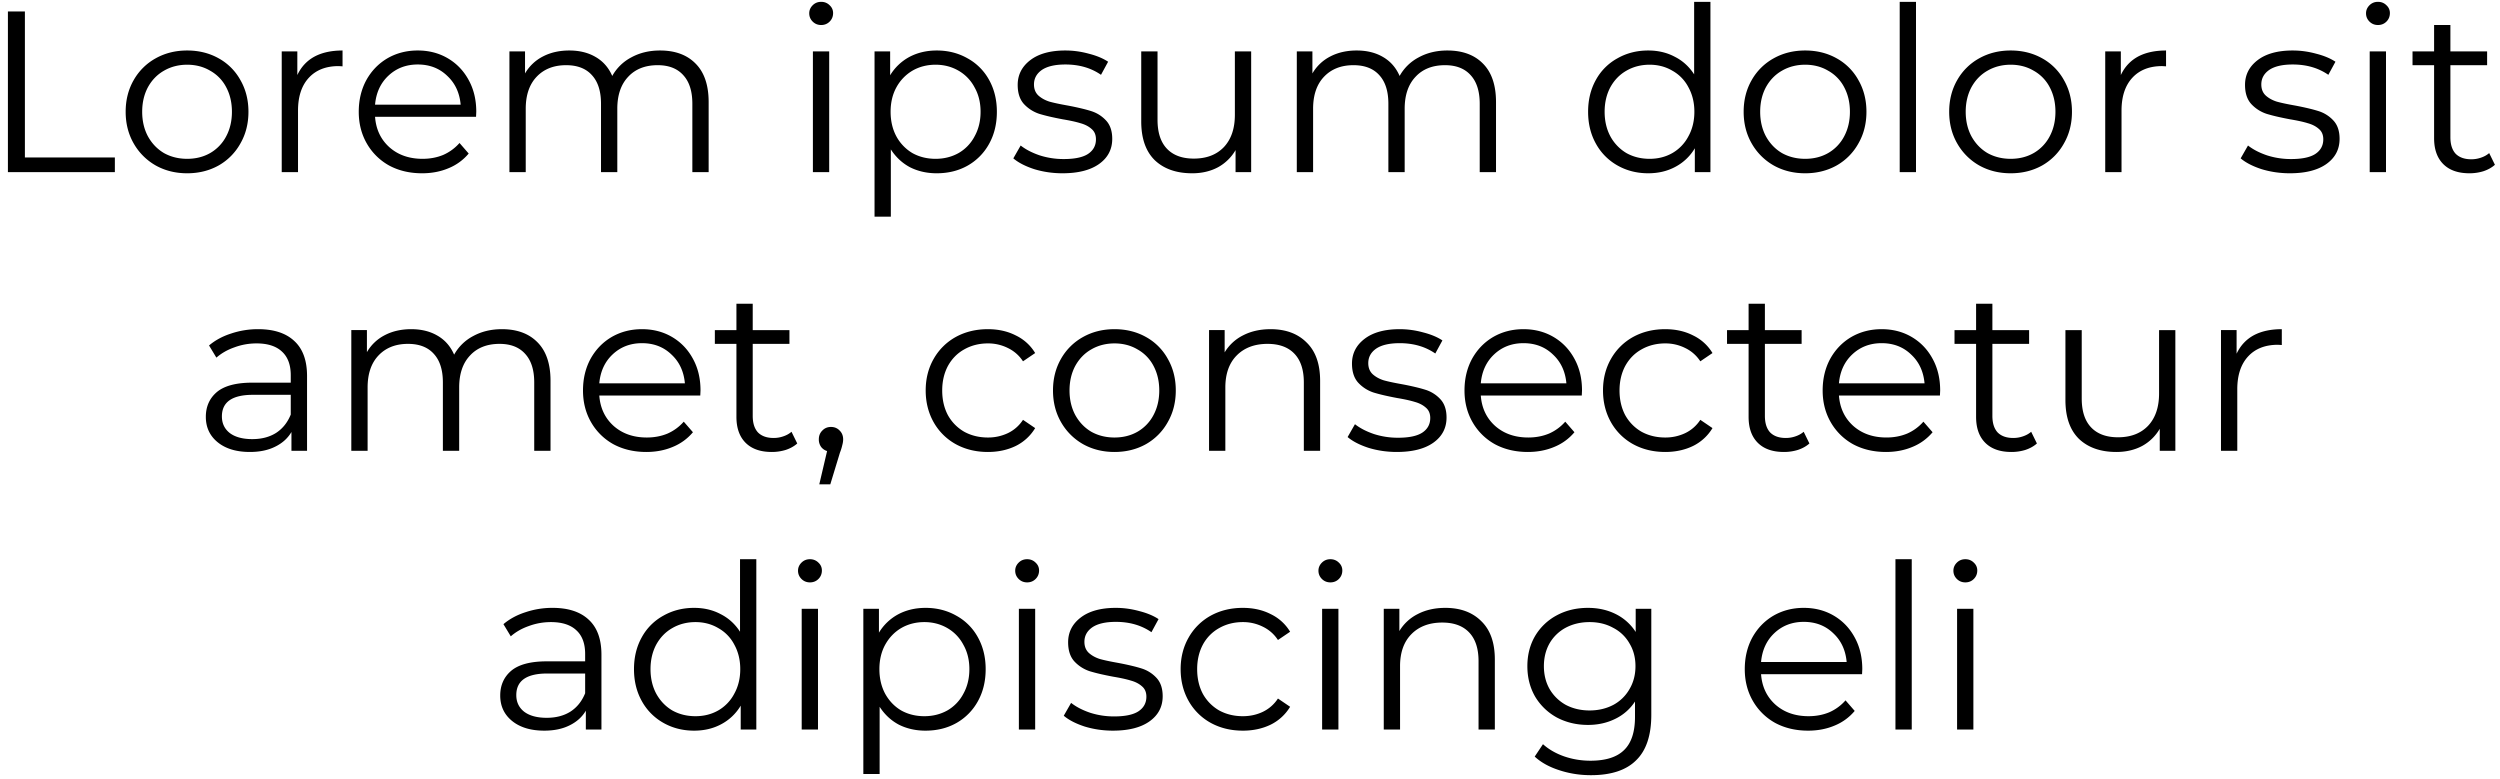 <svg width="305" height="95" viewBox="0 0 305 95" fill="none" xmlns="http://www.w3.org/2000/svg"><path d="M.965 1.4h2.072v17.808h10.976V21H.965V1.4zm21.87 19.74c-1.419 0-2.697-.317-3.836-.952a7.146 7.146 0 01-2.688-2.688c-.653-1.139-.98-2.427-.98-3.864 0-1.437.327-2.725.98-3.864a6.944 6.944 0 012.688-2.66c1.139-.635 2.417-.952 3.836-.952s2.697.317 3.836.952a6.752 6.752 0 012.66 2.66c.653 1.139.98 2.427.98 3.864 0 1.437-.327 2.725-.98 3.864a6.945 6.945 0 01-2.66 2.688c-1.139.635-2.417.952-3.836.952zm0-1.764c1.045 0 1.979-.233 2.8-.7a5.045 5.045 0 001.96-2.044c.467-.877.7-1.876.7-2.996s-.233-2.119-.7-2.996a4.861 4.861 0 00-1.96-2.016c-.821-.485-1.755-.728-2.8-.728s-1.988.243-2.828.728c-.821.467-1.475 1.139-1.96 2.016-.467.877-.7 1.876-.7 2.996s.233 2.119.7 2.996c.485.877 1.139 1.559 1.96 2.044.84.467 1.783.7 2.828.7zm13.439-10.22c.466-.99 1.157-1.736 2.072-2.24.933-.504 2.081-.756 3.444-.756v1.932l-.476-.028c-1.55 0-2.763.476-3.64 1.428-.878.952-1.316 2.287-1.316 4.004V21H34.37V6.272h1.904v2.884zm21.803 5.096h-12.32c.111 1.53.7 2.772 1.764 3.724 1.063.933 2.407 1.4 4.032 1.4.914 0 1.754-.159 2.52-.476a5.655 5.655 0 001.987-1.456l1.12 1.288a6.288 6.288 0 01-2.463 1.792c-.971.41-2.044.616-3.22.616-1.513 0-2.856-.317-4.032-.952a7.088 7.088 0 01-2.717-2.688c-.653-1.139-.98-2.427-.98-3.864 0-1.437.309-2.725.925-3.864.634-1.139 1.493-2.025 2.576-2.66 1.1-.635 2.333-.952 3.696-.952 1.362 0 2.585.317 3.667.952 1.083.635 1.933 1.521 2.549 2.66.616 1.12.924 2.408.924 3.864l-.028.616zm-7.112-6.384c-1.42 0-2.614.457-3.585 1.372-.952.896-1.493 2.072-1.623 3.528H56.2c-.131-1.456-.682-2.632-1.653-3.528-.952-.915-2.146-1.372-3.584-1.372zM80.519 6.16c1.848 0 3.295.532 4.34 1.596 1.064 1.064 1.596 2.632 1.596 4.704V21h-1.988v-8.344c0-1.53-.373-2.697-1.12-3.5-.728-.803-1.764-1.204-3.108-1.204-1.53 0-2.735.476-3.612 1.428-.877.933-1.316 2.23-1.316 3.892V21h-1.988v-8.344c0-1.53-.373-2.697-1.12-3.5-.728-.803-1.773-1.204-3.136-1.204-1.512 0-2.716.476-3.612 1.428-.877.933-1.316 2.23-1.316 3.892V21H62.15V6.272h1.904V8.96a5.313 5.313 0 012.184-2.072c.933-.485 2.007-.728 3.22-.728 1.232 0 2.296.261 3.192.784.915.523 1.596 1.297 2.044 2.324A5.67 5.67 0 0177.019 7c1.027-.56 2.193-.84 3.5-.84zm18.655.112h1.988V21h-1.988V6.272zm1.008-3.22c-.41 0-.756-.14-1.036-.42-.28-.28-.42-.616-.42-1.008 0-.373.14-.7.42-.98.28-.28.626-.42 1.036-.42.411 0 .756.14 1.036.42.28.261.42.579.42.952 0 .41-.14.756-.42 1.036-.28.28-.625.42-1.036.42zm14.1 3.108c1.381 0 2.632.317 3.752.952a6.615 6.615 0 012.632 2.632c.635 1.139.952 2.436.952 3.892 0 1.475-.317 2.781-.952 3.92a6.806 6.806 0 01-2.632 2.66c-1.101.616-2.352.924-3.752.924-1.195 0-2.277-.243-3.248-.728-.952-.504-1.736-1.232-2.352-2.184v8.204h-1.988V6.272h1.904v2.912a6.147 6.147 0 012.352-2.24c.989-.523 2.1-.784 3.332-.784zm-.14 13.216c1.027 0 1.96-.233 2.8-.7a5.047 5.047 0 001.96-2.044c.485-.877.728-1.876.728-2.996s-.243-2.11-.728-2.968a5.047 5.047 0 00-1.96-2.044c-.84-.485-1.773-.728-2.8-.728-1.045 0-1.988.243-2.828.728a5.298 5.298 0 00-1.96 2.044c-.467.859-.7 1.848-.7 2.968 0 1.12.233 2.119.7 2.996a5.298 5.298 0 001.96 2.044c.84.467 1.783.7 2.828.7zm15.476 1.764c-1.194 0-2.342-.168-3.444-.504-1.082-.355-1.932-.793-2.548-1.316l.896-1.568c.616.485 1.391.887 2.324 1.204a9.498 9.498 0 002.912.448c1.344 0 2.334-.205 2.968-.616.654-.43.98-1.027.98-1.792 0-.541-.177-.961-.532-1.26-.354-.317-.802-.55-1.344-.7-.541-.168-1.26-.327-2.156-.476-1.194-.224-2.156-.448-2.884-.672a4.455 4.455 0 01-1.876-1.204c-.504-.56-.756-1.335-.756-2.324 0-1.232.514-2.24 1.54-3.024 1.027-.784 2.455-1.176 4.284-1.176.952 0 1.904.13 2.856.392.952.243 1.736.57 2.352.98l-.868 1.596c-1.213-.84-2.66-1.26-4.34-1.26-1.269 0-2.23.224-2.884.672-.634.448-.952 1.036-.952 1.764 0 .56.178 1.008.532 1.344.374.336.831.588 1.372.756.542.15 1.288.308 2.24.476 1.176.224 2.119.448 2.828.672.71.224 1.316.607 1.82 1.148.504.541.756 1.288.756 2.24 0 1.288-.541 2.315-1.624 3.08-1.064.747-2.548 1.12-4.452 1.12zm23.024-14.868V21h-1.904v-2.688a5.558 5.558 0 01-2.156 2.1c-.915.485-1.96.728-3.136.728-1.923 0-3.444-.532-4.564-1.596-1.102-1.083-1.652-2.66-1.652-4.732v-8.54h1.988v8.344c0 1.55.382 2.725 1.148 3.528.765.803 1.857 1.204 3.276 1.204 1.549 0 2.772-.467 3.668-1.4.896-.952 1.344-2.268 1.344-3.948V6.272h1.988zm23.936-.112c1.848 0 3.294.532 4.34 1.596 1.064 1.064 1.596 2.632 1.596 4.704V21h-1.988v-8.344c0-1.53-.374-2.697-1.12-3.5-.728-.803-1.764-1.204-3.108-1.204-1.531 0-2.735.476-3.612 1.428-.878.933-1.316 2.23-1.316 3.892V21h-1.988v-8.344c0-1.53-.374-2.697-1.12-3.5-.728-.803-1.774-1.204-3.136-1.204-1.512 0-2.716.476-3.612 1.428-.878.933-1.316 2.23-1.316 3.892V21h-1.988V6.272h1.904V8.96a5.304 5.304 0 012.184-2.072c.933-.485 2.006-.728 3.22-.728 1.232 0 2.296.261 3.192.784.914.523 1.596 1.297 2.044 2.324A5.667 5.667 0 01173.078 7c1.026-.56 2.193-.84 3.5-.84zM208.673.224V21h-1.904v-2.912a6.037 6.037 0 01-2.38 2.268c-.971.523-2.072.784-3.304.784-1.381 0-2.632-.317-3.752-.952a6.806 6.806 0 01-2.632-2.66c-.635-1.139-.952-2.436-.952-3.892s.317-2.753.952-3.892a6.615 6.615 0 012.632-2.632c1.12-.635 2.371-.952 3.752-.952 1.195 0 2.268.252 3.22.756.971.485 1.764 1.204 2.38 2.156V.224h1.988zm-7.42 19.152c1.027 0 1.951-.233 2.772-.7a5.047 5.047 0 001.96-2.044c.485-.877.728-1.876.728-2.996s-.243-2.119-.728-2.996a4.863 4.863 0 00-1.96-2.016c-.821-.485-1.745-.728-2.772-.728-1.045 0-1.988.243-2.828.728-.821.467-1.475 1.139-1.96 2.016-.467.877-.7 1.876-.7 2.996s.233 2.119.7 2.996a5.298 5.298 0 001.96 2.044c.84.467 1.783.7 2.828.7zm18.977 1.764c-1.419 0-2.698-.317-3.836-.952a7.141 7.141 0 01-2.688-2.688c-.654-1.139-.98-2.427-.98-3.864 0-1.437.326-2.725.98-3.864a6.94 6.94 0 012.688-2.66c1.138-.635 2.417-.952 3.836-.952 1.418 0 2.697.317 3.836.952a6.758 6.758 0 012.66 2.66c.653 1.139.98 2.427.98 3.864 0 1.437-.327 2.725-.98 3.864a6.951 6.951 0 01-2.66 2.688c-1.139.635-2.418.952-3.836.952zm0-1.764c1.045 0 1.978-.233 2.8-.7a5.047 5.047 0 001.96-2.044c.466-.877.7-1.876.7-2.996s-.234-2.119-.7-2.996a4.863 4.863 0 00-1.96-2.016c-.822-.485-1.755-.728-2.8-.728-1.046 0-1.988.243-2.828.728-.822.467-1.475 1.139-1.96 2.016-.467.877-.7 1.876-.7 2.996s.233 2.119.7 2.996c.485.877 1.138 1.559 1.96 2.044.84.467 1.782.7 2.828.7zM231.764.224h1.988V21h-1.988V.224zm13.54 20.916c-1.419 0-2.698-.317-3.836-.952a7.141 7.141 0 01-2.688-2.688c-.654-1.139-.98-2.427-.98-3.864 0-1.437.326-2.725.98-3.864a6.94 6.94 0 012.688-2.66c1.138-.635 2.417-.952 3.836-.952 1.418 0 2.697.317 3.836.952a6.758 6.758 0 012.66 2.66c.653 1.139.98 2.427.98 3.864 0 1.437-.327 2.725-.98 3.864a6.951 6.951 0 01-2.66 2.688c-1.139.635-2.418.952-3.836.952zm0-1.764c1.045 0 1.978-.233 2.8-.7a5.047 5.047 0 001.96-2.044c.466-.877.7-1.876.7-2.996s-.234-2.119-.7-2.996a4.863 4.863 0 00-1.96-2.016c-.822-.485-1.755-.728-2.8-.728-1.046 0-1.988.243-2.828.728-.822.467-1.475 1.139-1.96 2.016-.467.877-.7 1.876-.7 2.996s.233 2.119.7 2.996c.485.877 1.138 1.559 1.96 2.044.84.467 1.782.7 2.828.7zm13.438-10.22c.467-.99 1.158-1.736 2.072-2.24.934-.504 2.082-.756 3.444-.756v1.932l-.476-.028c-1.549 0-2.762.476-3.64 1.428-.877.952-1.316 2.287-1.316 4.004V21h-1.988V6.272h1.904v2.884zm20.611 11.984c-1.195 0-2.343-.168-3.444-.504-1.083-.355-1.932-.793-2.548-1.316l.896-1.568c.616.485 1.39.887 2.324 1.204a9.493 9.493 0 002.912.448c1.344 0 2.333-.205 2.968-.616.653-.43.98-1.027.98-1.792 0-.541-.178-.961-.532-1.26-.355-.317-.803-.55-1.344-.7-.542-.168-1.26-.327-2.156-.476-1.195-.224-2.156-.448-2.884-.672a4.45 4.45 0 01-1.876-1.204c-.504-.56-.756-1.335-.756-2.324 0-1.232.513-2.24 1.54-3.024 1.026-.784 2.454-1.176 4.284-1.176.952 0 1.904.13 2.856.392.952.243 1.736.57 2.352.98l-.868 1.596c-1.214-.84-2.66-1.26-4.34-1.26-1.27 0-2.231.224-2.884.672-.635.448-.952 1.036-.952 1.764 0 .56.177 1.008.532 1.344.373.336.83.588 1.372.756.541.15 1.288.308 2.24.476 1.176.224 2.118.448 2.828.672a4.157 4.157 0 011.82 1.148c.504.541.756 1.288.756 2.24 0 1.288-.542 2.315-1.624 3.08-1.064.747-2.548 1.12-4.452 1.12zm9.751-14.868h1.988V21h-1.988V6.272zm1.008-3.22c-.411 0-.756-.14-1.036-.42-.28-.28-.42-.616-.42-1.008 0-.373.14-.7.42-.98.28-.28.625-.42 1.036-.42.411 0 .756.14 1.036.42.28.261.42.579.42.952 0 .41-.14.756-.42 1.036-.28.28-.625.42-1.036.42zm14.268 17.052c-.374.336-.84.597-1.4.784a5.735 5.735 0 01-1.708.252c-1.382 0-2.446-.373-3.192-1.12-.747-.747-1.12-1.801-1.12-3.164V7.952h-2.632v-1.68h2.632v-3.22h1.988v3.22h4.48v1.68h-4.48v8.792c0 .877.214 1.55.644 2.016.448.448 1.082.672 1.904.672.41 0 .802-.065 1.176-.196.392-.13.728-.317 1.008-.56l.7 1.428zM31.496 40.16c1.923 0 3.398.485 4.424 1.456 1.027.952 1.54 2.37 1.54 4.256V55h-1.904v-2.296c-.448.765-1.11 1.363-1.988 1.792-.858.43-1.885.644-3.08.644-1.642 0-2.95-.392-3.92-1.176-.97-.784-1.456-1.82-1.456-3.108 0-1.25.448-2.259 1.344-3.024.915-.765 2.362-1.148 4.34-1.148h4.676v-.896c0-1.27-.354-2.23-1.064-2.884-.71-.672-1.745-1.008-3.108-1.008-.933 0-1.83.159-2.688.476-.858.299-1.596.719-2.212 1.26l-.896-1.484c.747-.635 1.643-1.12 2.688-1.456a10.212 10.212 0 013.304-.532zm-.7 13.412c1.12 0 2.082-.252 2.884-.756.803-.523 1.4-1.27 1.792-2.24v-2.408h-4.62c-2.52 0-3.78.877-3.78 2.632 0 .859.327 1.54.98 2.044.654.485 1.568.728 2.744.728zM61.228 40.16c1.848 0 3.295.532 4.34 1.596 1.064 1.064 1.596 2.632 1.596 4.704V55h-1.988v-8.344c0-1.53-.373-2.697-1.12-3.5-.728-.803-1.764-1.204-3.108-1.204-1.53 0-2.735.476-3.612 1.428-.877.933-1.316 2.23-1.316 3.892V55h-1.988v-8.344c0-1.53-.373-2.697-1.12-3.5-.728-.803-1.773-1.204-3.136-1.204-1.512 0-2.716.476-3.612 1.428-.877.933-1.316 2.23-1.316 3.892V55H42.86V40.272h1.904v2.688a5.313 5.313 0 012.184-2.072c.933-.485 2.007-.728 3.22-.728 1.232 0 2.296.261 3.192.784.915.523 1.596 1.297 2.044 2.324A5.669 5.669 0 0157.728 41c1.027-.56 2.193-.84 3.5-.84zm24.206 8.092h-12.32c.112 1.53.7 2.772 1.764 3.724 1.064.933 2.408 1.4 4.032 1.4.915 0 1.755-.159 2.52-.476a5.655 5.655 0 001.988-1.456l1.12 1.288a6.287 6.287 0 01-2.464 1.792c-.97.41-2.044.616-3.22.616-1.512 0-2.856-.317-4.032-.952a7.09 7.09 0 01-2.716-2.688c-.653-1.139-.98-2.427-.98-3.864 0-1.437.308-2.725.924-3.864.635-1.139 1.493-2.025 2.576-2.66 1.101-.635 2.333-.952 3.696-.952s2.585.317 3.668.952c1.083.635 1.932 1.521 2.548 2.66.616 1.12.924 2.408.924 3.864l-.028.616zm-7.112-6.384c-1.419 0-2.613.457-3.584 1.372-.952.896-1.493 2.072-1.624 3.528h10.444c-.13-1.456-.681-2.632-1.652-3.528-.952-.915-2.147-1.372-3.584-1.372zm18.942 12.236c-.373.336-.84.597-1.4.784a5.73 5.73 0 01-1.708.252c-1.381 0-2.445-.373-3.192-1.12-.746-.747-1.12-1.801-1.12-3.164v-8.904h-2.632v-1.68h2.632v-3.22h1.988v3.22h4.48v1.68h-4.48v8.792c0 .877.215 1.55.644 2.016.448.448 1.083.672 1.904.672.411 0 .803-.065 1.176-.196.392-.13.728-.317 1.008-.56l.7 1.428zm4.117-2.016c.429 0 .784.15 1.064.448.28.28.42.635.42 1.064 0 .224-.038.467-.112.728a6.05 6.05 0 01-.28.896l-1.176 3.864h-1.344l.952-4.06a1.431 1.431 0 01-.728-.504 1.546 1.546 0 01-.28-.924c0-.43.14-.784.42-1.064.28-.299.634-.448 1.064-.448zm19.141 3.052c-1.456 0-2.762-.317-3.92-.952a6.954 6.954 0 01-2.688-2.66c-.653-1.157-.98-2.455-.98-3.892 0-1.437.327-2.725.98-3.864a6.954 6.954 0 012.688-2.66c1.158-.635 2.464-.952 3.92-.952 1.27 0 2.399.252 3.388.756a5.536 5.536 0 012.38 2.156l-1.484 1.008a4.534 4.534 0 00-1.848-1.624 5.367 5.367 0 00-2.436-.56c-1.064 0-2.025.243-2.884.728-.84.467-1.502 1.139-1.988 2.016-.466.877-.7 1.876-.7 2.996 0 1.139.234 2.147.7 3.024a5.293 5.293 0 001.988 2.016c.859.467 1.82.7 2.884.7a5.6 5.6 0 002.436-.532 4.534 4.534 0 001.848-1.624l1.484 1.008a5.719 5.719 0 01-2.38 2.184c-1.008.485-2.137.728-3.388.728zm15.448 0c-1.419 0-2.698-.317-3.836-.952a7.141 7.141 0 01-2.688-2.688c-.654-1.139-.98-2.427-.98-3.864 0-1.437.326-2.725.98-3.864a6.94 6.94 0 012.688-2.66c1.138-.635 2.417-.952 3.836-.952 1.418 0 2.697.317 3.836.952a6.758 6.758 0 012.66 2.66c.653 1.139.98 2.427.98 3.864 0 1.437-.327 2.725-.98 3.864a6.951 6.951 0 01-2.66 2.688c-1.139.635-2.418.952-3.836.952zm0-1.764c1.045 0 1.978-.233 2.8-.7a5.047 5.047 0 001.96-2.044c.466-.877.7-1.876.7-2.996s-.234-2.119-.7-2.996a4.863 4.863 0 00-1.96-2.016c-.822-.485-1.755-.728-2.8-.728-1.046 0-1.988.243-2.828.728-.822.467-1.475 1.139-1.96 2.016-.467.877-.7 1.876-.7 2.996s.233 2.119.7 2.996c.485.877 1.138 1.559 1.96 2.044.84.467 1.782.7 2.828.7zm19.038-13.216c1.848 0 3.314.541 4.396 1.624 1.102 1.064 1.652 2.623 1.652 4.676V55h-1.988v-8.344c0-1.53-.382-2.697-1.148-3.5-.765-.803-1.857-1.204-3.276-1.204-1.586 0-2.846.476-3.78 1.428-.914.933-1.372 2.23-1.372 3.892V55h-1.988V40.272h1.904v2.716a5.46 5.46 0 012.24-2.072c.971-.504 2.091-.756 3.36-.756zm15.394 14.98c-1.195 0-2.343-.168-3.444-.504-1.083-.355-1.932-.793-2.548-1.316l.896-1.568c.616.485 1.39.887 2.324 1.204a9.493 9.493 0 002.912.448c1.344 0 2.333-.205 2.968-.616.653-.43.98-1.027.98-1.792 0-.541-.178-.961-.532-1.26-.355-.317-.803-.55-1.344-.7-.542-.168-1.26-.327-2.156-.476-1.195-.224-2.156-.448-2.884-.672a4.45 4.45 0 01-1.876-1.204c-.504-.56-.756-1.335-.756-2.324 0-1.232.513-2.24 1.54-3.024 1.026-.784 2.454-1.176 4.284-1.176.952 0 1.904.13 2.856.392.952.243 1.736.57 2.352.98l-.868 1.596c-1.214-.84-2.66-1.26-4.34-1.26-1.27 0-2.231.224-2.884.672-.635.448-.952 1.036-.952 1.764 0 .56.177 1.008.532 1.344.373.336.83.588 1.372.756.541.15 1.288.308 2.24.476 1.176.224 2.118.448 2.828.672a4.157 4.157 0 011.82 1.148c.504.541.756 1.288.756 2.24 0 1.288-.542 2.315-1.624 3.08-1.064.747-2.548 1.12-4.452 1.12zm22.575-6.888h-12.32c.112 1.53.7 2.772 1.764 3.724 1.064.933 2.408 1.4 4.032 1.4.915 0 1.755-.159 2.52-.476a5.657 5.657 0 001.988-1.456l1.12 1.288a6.287 6.287 0 01-2.464 1.792c-.971.41-2.044.616-3.22.616-1.512 0-2.856-.317-4.032-.952a7.09 7.09 0 01-2.716-2.688c-.653-1.139-.98-2.427-.98-3.864 0-1.437.308-2.725.924-3.864.635-1.139 1.493-2.025 2.576-2.66 1.101-.635 2.333-.952 3.696-.952s2.585.317 3.668.952c1.083.635 1.932 1.521 2.548 2.66.616 1.12.924 2.408.924 3.864l-.028.616zm-7.112-6.384c-1.419 0-2.613.457-3.584 1.372-.952.896-1.493 2.072-1.624 3.528h10.444c-.131-1.456-.681-2.632-1.652-3.528-.952-.915-2.147-1.372-3.584-1.372zm17.29 13.272c-1.456 0-2.762-.317-3.92-.952a6.954 6.954 0 01-2.688-2.66c-.653-1.157-.98-2.455-.98-3.892 0-1.437.327-2.725.98-3.864a6.954 6.954 0 012.688-2.66c1.158-.635 2.464-.952 3.92-.952 1.27 0 2.399.252 3.388.756a5.536 5.536 0 012.38 2.156l-1.484 1.008a4.534 4.534 0 00-1.848-1.624 5.367 5.367 0 00-2.436-.56c-1.064 0-2.025.243-2.884.728-.84.467-1.502 1.139-1.988 2.016-.466.877-.7 1.876-.7 2.996 0 1.139.234 2.147.7 3.024a5.293 5.293 0 001.988 2.016c.859.467 1.82.7 2.884.7a5.6 5.6 0 002.436-.532 4.534 4.534 0 001.848-1.624l1.484 1.008a5.719 5.719 0 01-2.38 2.184c-1.008.485-2.137.728-3.388.728zm17.594-1.036c-.374.336-.84.597-1.4.784a5.735 5.735 0 01-1.708.252c-1.382 0-2.446-.373-3.192-1.12-.747-.747-1.12-1.801-1.12-3.164v-8.904h-2.632v-1.68h2.632v-3.22h1.988v3.22h4.48v1.68h-4.48v8.792c0 .877.214 1.55.644 2.016.448.448 1.082.672 1.904.672.41 0 .802-.065 1.176-.196.392-.13.728-.317 1.008-.56l.7 1.428zm15.923-5.852h-12.32c.112 1.53.7 2.772 1.764 3.724 1.064.933 2.408 1.4 4.032 1.4.915 0 1.755-.159 2.52-.476a5.648 5.648 0 001.988-1.456l1.12 1.288a6.28 6.28 0 01-2.464 1.792c-.97.41-2.044.616-3.22.616-1.512 0-2.856-.317-4.032-.952a7.096 7.096 0 01-2.716-2.688c-.653-1.139-.98-2.427-.98-3.864 0-1.437.308-2.725.924-3.864.635-1.139 1.494-2.025 2.576-2.66 1.102-.635 2.334-.952 3.696-.952 1.363 0 2.586.317 3.668.952 1.083.635 1.932 1.521 2.548 2.66.616 1.12.924 2.408.924 3.864l-.028.616zm-7.112-6.384c-1.418 0-2.613.457-3.584 1.372-.952.896-1.493 2.072-1.624 3.528h10.444c-.13-1.456-.681-2.632-1.652-3.528-.952-.915-2.146-1.372-3.584-1.372zm18.943 12.236c-.374.336-.84.597-1.4.784a5.735 5.735 0 01-1.708.252c-1.382 0-2.446-.373-3.192-1.12-.747-.747-1.12-1.801-1.12-3.164v-8.904h-2.632v-1.68h2.632v-3.22h1.988v3.22h4.48v1.68h-4.48v8.792c0 .877.214 1.55.644 2.016.448.448 1.082.672 1.904.672.41 0 .802-.065 1.176-.196.392-.13.728-.317 1.008-.56l.7 1.428zm16.891-13.832V55h-1.904v-2.688a5.558 5.558 0 01-2.156 2.1c-.915.485-1.96.728-3.136.728-1.923 0-3.444-.532-4.564-1.596-1.102-1.083-1.652-2.66-1.652-4.732v-8.54h1.988v8.344c0 1.55.382 2.725 1.148 3.528.765.803 1.857 1.204 3.276 1.204 1.549 0 2.772-.467 3.668-1.4.896-.952 1.344-2.268 1.344-3.948v-7.728h1.988zm7.471 2.884c.467-.99 1.158-1.736 2.072-2.24.934-.504 2.082-.756 3.444-.756v1.932l-.476-.028c-1.549 0-2.762.476-3.64 1.428-.877.952-1.316 2.287-1.316 4.004V55h-1.988V40.272h1.904v2.884zM67.412 74.16c1.923 0 3.398.485 4.424 1.456 1.027.952 1.54 2.37 1.54 4.256V89h-1.904v-2.296c-.448.765-1.11 1.363-1.988 1.792-.858.43-1.885.644-3.08.644-1.642 0-2.95-.392-3.92-1.176-.97-.784-1.456-1.82-1.456-3.108 0-1.25.448-2.259 1.344-3.024.915-.765 2.362-1.148 4.34-1.148h4.676v-.896c0-1.27-.354-2.23-1.064-2.884-.71-.672-1.745-1.008-3.108-1.008-.933 0-1.83.159-2.688.476-.858.299-1.596.719-2.212 1.26l-.896-1.484c.747-.635 1.643-1.12 2.688-1.456a10.212 10.212 0 013.304-.532zm-.7 13.412c1.12 0 2.082-.252 2.884-.756.803-.523 1.4-1.27 1.792-2.24v-2.408h-4.62c-2.52 0-3.78.877-3.78 2.632 0 .859.327 1.54.98 2.044.654.485 1.568.728 2.744.728zm25.559-19.348V89h-1.904v-2.912a6.037 6.037 0 01-2.38 2.268c-.971.523-2.072.784-3.304.784-1.382 0-2.632-.317-3.752-.952a6.804 6.804 0 01-2.632-2.66c-.635-1.139-.952-2.436-.952-3.892s.317-2.753.952-3.892a6.613 6.613 0 012.632-2.632c1.12-.635 2.37-.952 3.752-.952 1.194 0 2.268.252 3.22.756.97.485 1.764 1.204 2.38 2.156v-8.848h1.988zm-7.42 19.152c1.026 0 1.95-.233 2.772-.7a5.045 5.045 0 001.96-2.044c.485-.877.728-1.876.728-2.996s-.243-2.119-.728-2.996a4.861 4.861 0 00-1.96-2.016c-.822-.485-1.746-.728-2.772-.728-1.046 0-1.988.243-2.828.728-.822.467-1.475 1.139-1.96 2.016-.467.877-.7 1.876-.7 2.996s.233 2.119.7 2.996c.485.877 1.138 1.559 1.96 2.044.84.467 1.782.7 2.828.7zm12.956-13.104h1.988V89h-1.988V74.272zm1.008-3.22c-.41 0-.756-.14-1.036-.42-.28-.28-.42-.616-.42-1.008 0-.373.14-.7.42-.98.28-.28.626-.42 1.036-.42.41 0 .756.14 1.036.42.28.261.42.579.42.952 0 .41-.14.756-.42 1.036-.28.28-.625.42-1.036.42zm14.1 3.108c1.381 0 2.632.317 3.752.952a6.615 6.615 0 012.632 2.632c.634 1.139.952 2.436.952 3.892 0 1.475-.318 2.781-.952 3.92a6.806 6.806 0 01-2.632 2.66c-1.102.616-2.352.924-3.752.924-1.195 0-2.278-.243-3.248-.728-.952-.504-1.736-1.232-2.352-2.184v8.204h-1.988v-20.16h1.904v2.912a6.147 6.147 0 012.352-2.24c.989-.523 2.1-.784 3.332-.784zm-.14 13.216c1.026 0 1.96-.233 2.8-.7a5.047 5.047 0 001.96-2.044c.485-.877.728-1.876.728-2.996s-.243-2.11-.728-2.968a5.047 5.047 0 00-1.96-2.044c-.84-.485-1.774-.728-2.8-.728-1.046 0-1.988.243-2.828.728-.822.485-1.475 1.167-1.96 2.044-.467.859-.7 1.848-.7 2.968 0 1.12.233 2.119.7 2.996.485.877 1.138 1.559 1.96 2.044.84.467 1.782.7 2.828.7zm11.528-13.104h1.988V89h-1.988V74.272zm1.008-3.22c-.41 0-.756-.14-1.036-.42-.28-.28-.42-.616-.42-1.008 0-.373.14-.7.42-.98.28-.28.626-.42 1.036-.42.411 0 .756.14 1.036.42.28.261.42.579.42.952 0 .41-.14.756-.42 1.036-.28.28-.625.42-1.036.42zm10.46 18.088c-1.195 0-2.343-.168-3.444-.504-1.083-.355-1.932-.793-2.548-1.316l.896-1.568c.616.485 1.39.887 2.324 1.204a9.493 9.493 0 002.912.448c1.344 0 2.333-.205 2.968-.616.653-.43.98-1.027.98-1.792 0-.541-.178-.961-.532-1.26-.355-.317-.803-.55-1.344-.7-.542-.168-1.26-.327-2.156-.476-1.195-.224-2.156-.448-2.884-.672a4.45 4.45 0 01-1.876-1.204c-.504-.56-.756-1.335-.756-2.324 0-1.232.513-2.24 1.54-3.024 1.026-.784 2.454-1.176 4.284-1.176.952 0 1.904.13 2.856.392.952.243 1.736.57 2.352.98l-.868 1.596c-1.214-.84-2.66-1.26-4.34-1.26-1.27 0-2.231.224-2.884.672-.635.448-.952 1.036-.952 1.764 0 .56.177 1.008.532 1.344.373.336.83.588 1.372.756.541.15 1.288.308 2.24.476 1.176.224 2.118.448 2.828.672a4.157 4.157 0 011.82 1.148c.504.541.756 1.288.756 2.24 0 1.288-.542 2.315-1.624 3.08-1.064.747-2.548 1.12-4.452 1.12zm15.855 0c-1.456 0-2.763-.317-3.92-.952a6.94 6.94 0 01-2.688-2.66c-.653-1.157-.98-2.455-.98-3.892 0-1.437.327-2.725.98-3.864a6.94 6.94 0 012.688-2.66c1.157-.635 2.464-.952 3.92-.952 1.269 0 2.399.252 3.388.756a5.542 5.542 0 012.38 2.156l-1.484 1.008a4.534 4.534 0 00-1.848-1.624 5.373 5.373 0 00-2.436-.56c-1.064 0-2.025.243-2.884.728a5.04 5.04 0 00-1.988 2.016c-.467.877-.7 1.876-.7 2.996 0 1.139.233 2.147.7 3.024a5.286 5.286 0 001.988 2.016c.859.467 1.82.7 2.884.7.877 0 1.689-.177 2.436-.532a4.534 4.534 0 001.848-1.624l1.484 1.008a5.725 5.725 0 01-2.38 2.184c-1.008.485-2.137.728-3.388.728zm9.673-14.868h1.988V89h-1.988V74.272zm1.008-3.22c-.41 0-.756-.14-1.036-.42-.28-.28-.42-.616-.42-1.008 0-.373.14-.7.42-.98.28-.28.626-.42 1.036-.42.411 0 .756.14 1.036.42.28.261.42.579.42.952 0 .41-.14.756-.42 1.036-.28.28-.625.42-1.036.42zm14.016 3.108c1.848 0 3.313.541 4.396 1.624 1.101 1.064 1.652 2.623 1.652 4.676V89h-1.988v-8.344c0-1.53-.383-2.697-1.148-3.5-.765-.803-1.857-1.204-3.276-1.204-1.587 0-2.847.476-3.78 1.428-.915.933-1.372 2.23-1.372 3.892V89h-1.988V74.272h1.904v2.716a5.454 5.454 0 012.24-2.072c.971-.504 2.091-.756 3.36-.756zm25.136.112v12.936c0 2.501-.616 4.35-1.848 5.544-1.214 1.213-3.052 1.82-5.516 1.82-1.363 0-2.66-.205-3.892-.616-1.214-.392-2.203-.943-2.968-1.652l1.008-1.512c.709.635 1.568 1.13 2.576 1.484 1.026.355 2.1.532 3.22.532 1.866 0 3.238-.439 4.116-1.316.877-.859 1.316-2.203 1.316-4.032v-1.876a5.97 5.97 0 01-2.436 2.128c-.99.485-2.091.728-3.304.728-1.382 0-2.642-.299-3.78-.896a6.975 6.975 0 01-2.66-2.548c-.635-1.101-.952-2.343-.952-3.724 0-1.381.317-2.613.952-3.696a6.77 6.77 0 012.66-2.52c1.12-.597 2.38-.896 3.78-.896 1.25 0 2.38.252 3.388.756a6.106 6.106 0 012.436 2.184v-2.828h1.904zm-7.532 12.404c1.064 0 2.025-.224 2.884-.672a4.961 4.961 0 001.988-1.932c.485-.821.728-1.755.728-2.8s-.243-1.97-.728-2.772a4.778 4.778 0 00-1.988-1.904c-.84-.467-1.802-.7-2.884-.7-1.064 0-2.026.224-2.884.672a5 5 0 00-1.988 1.904c-.467.821-.7 1.755-.7 2.8s.233 1.979.7 2.8a5.2 5.2 0 001.988 1.932c.858.448 1.82.672 2.884.672zm33.243-4.424h-12.32c.112 1.53.7 2.772 1.764 3.724 1.064.933 2.408 1.4 4.032 1.4.915 0 1.755-.159 2.52-.476a5.648 5.648 0 001.988-1.456l1.12 1.288a6.28 6.28 0 01-2.464 1.792c-.97.41-2.044.616-3.22.616-1.512 0-2.856-.317-4.032-.952a7.096 7.096 0 01-2.716-2.688c-.653-1.139-.98-2.427-.98-3.864 0-1.437.308-2.725.924-3.864.635-1.139 1.494-2.025 2.576-2.66 1.102-.635 2.334-.952 3.696-.952 1.363 0 2.586.317 3.668.952 1.083.635 1.932 1.521 2.548 2.66.616 1.12.924 2.408.924 3.864l-.028.616zm-7.112-6.384c-1.418 0-2.613.457-3.584 1.372-.952.896-1.493 2.072-1.624 3.528h10.444c-.13-1.456-.681-2.632-1.652-3.528-.952-.915-2.146-1.372-3.584-1.372zm11.187-7.644h1.988V89h-1.988V68.224zm7.519 6.048h1.988V89h-1.988V74.272zm1.008-3.22c-.41 0-.756-.14-1.036-.42-.28-.28-.42-.616-.42-1.008 0-.373.14-.7.42-.98.28-.28.626-.42 1.036-.42.411 0 .756.14 1.036.42.28.261.42.579.42.952 0 .41-.14.756-.42 1.036-.28.28-.625.42-1.036.42z" fill="#000"/></svg>